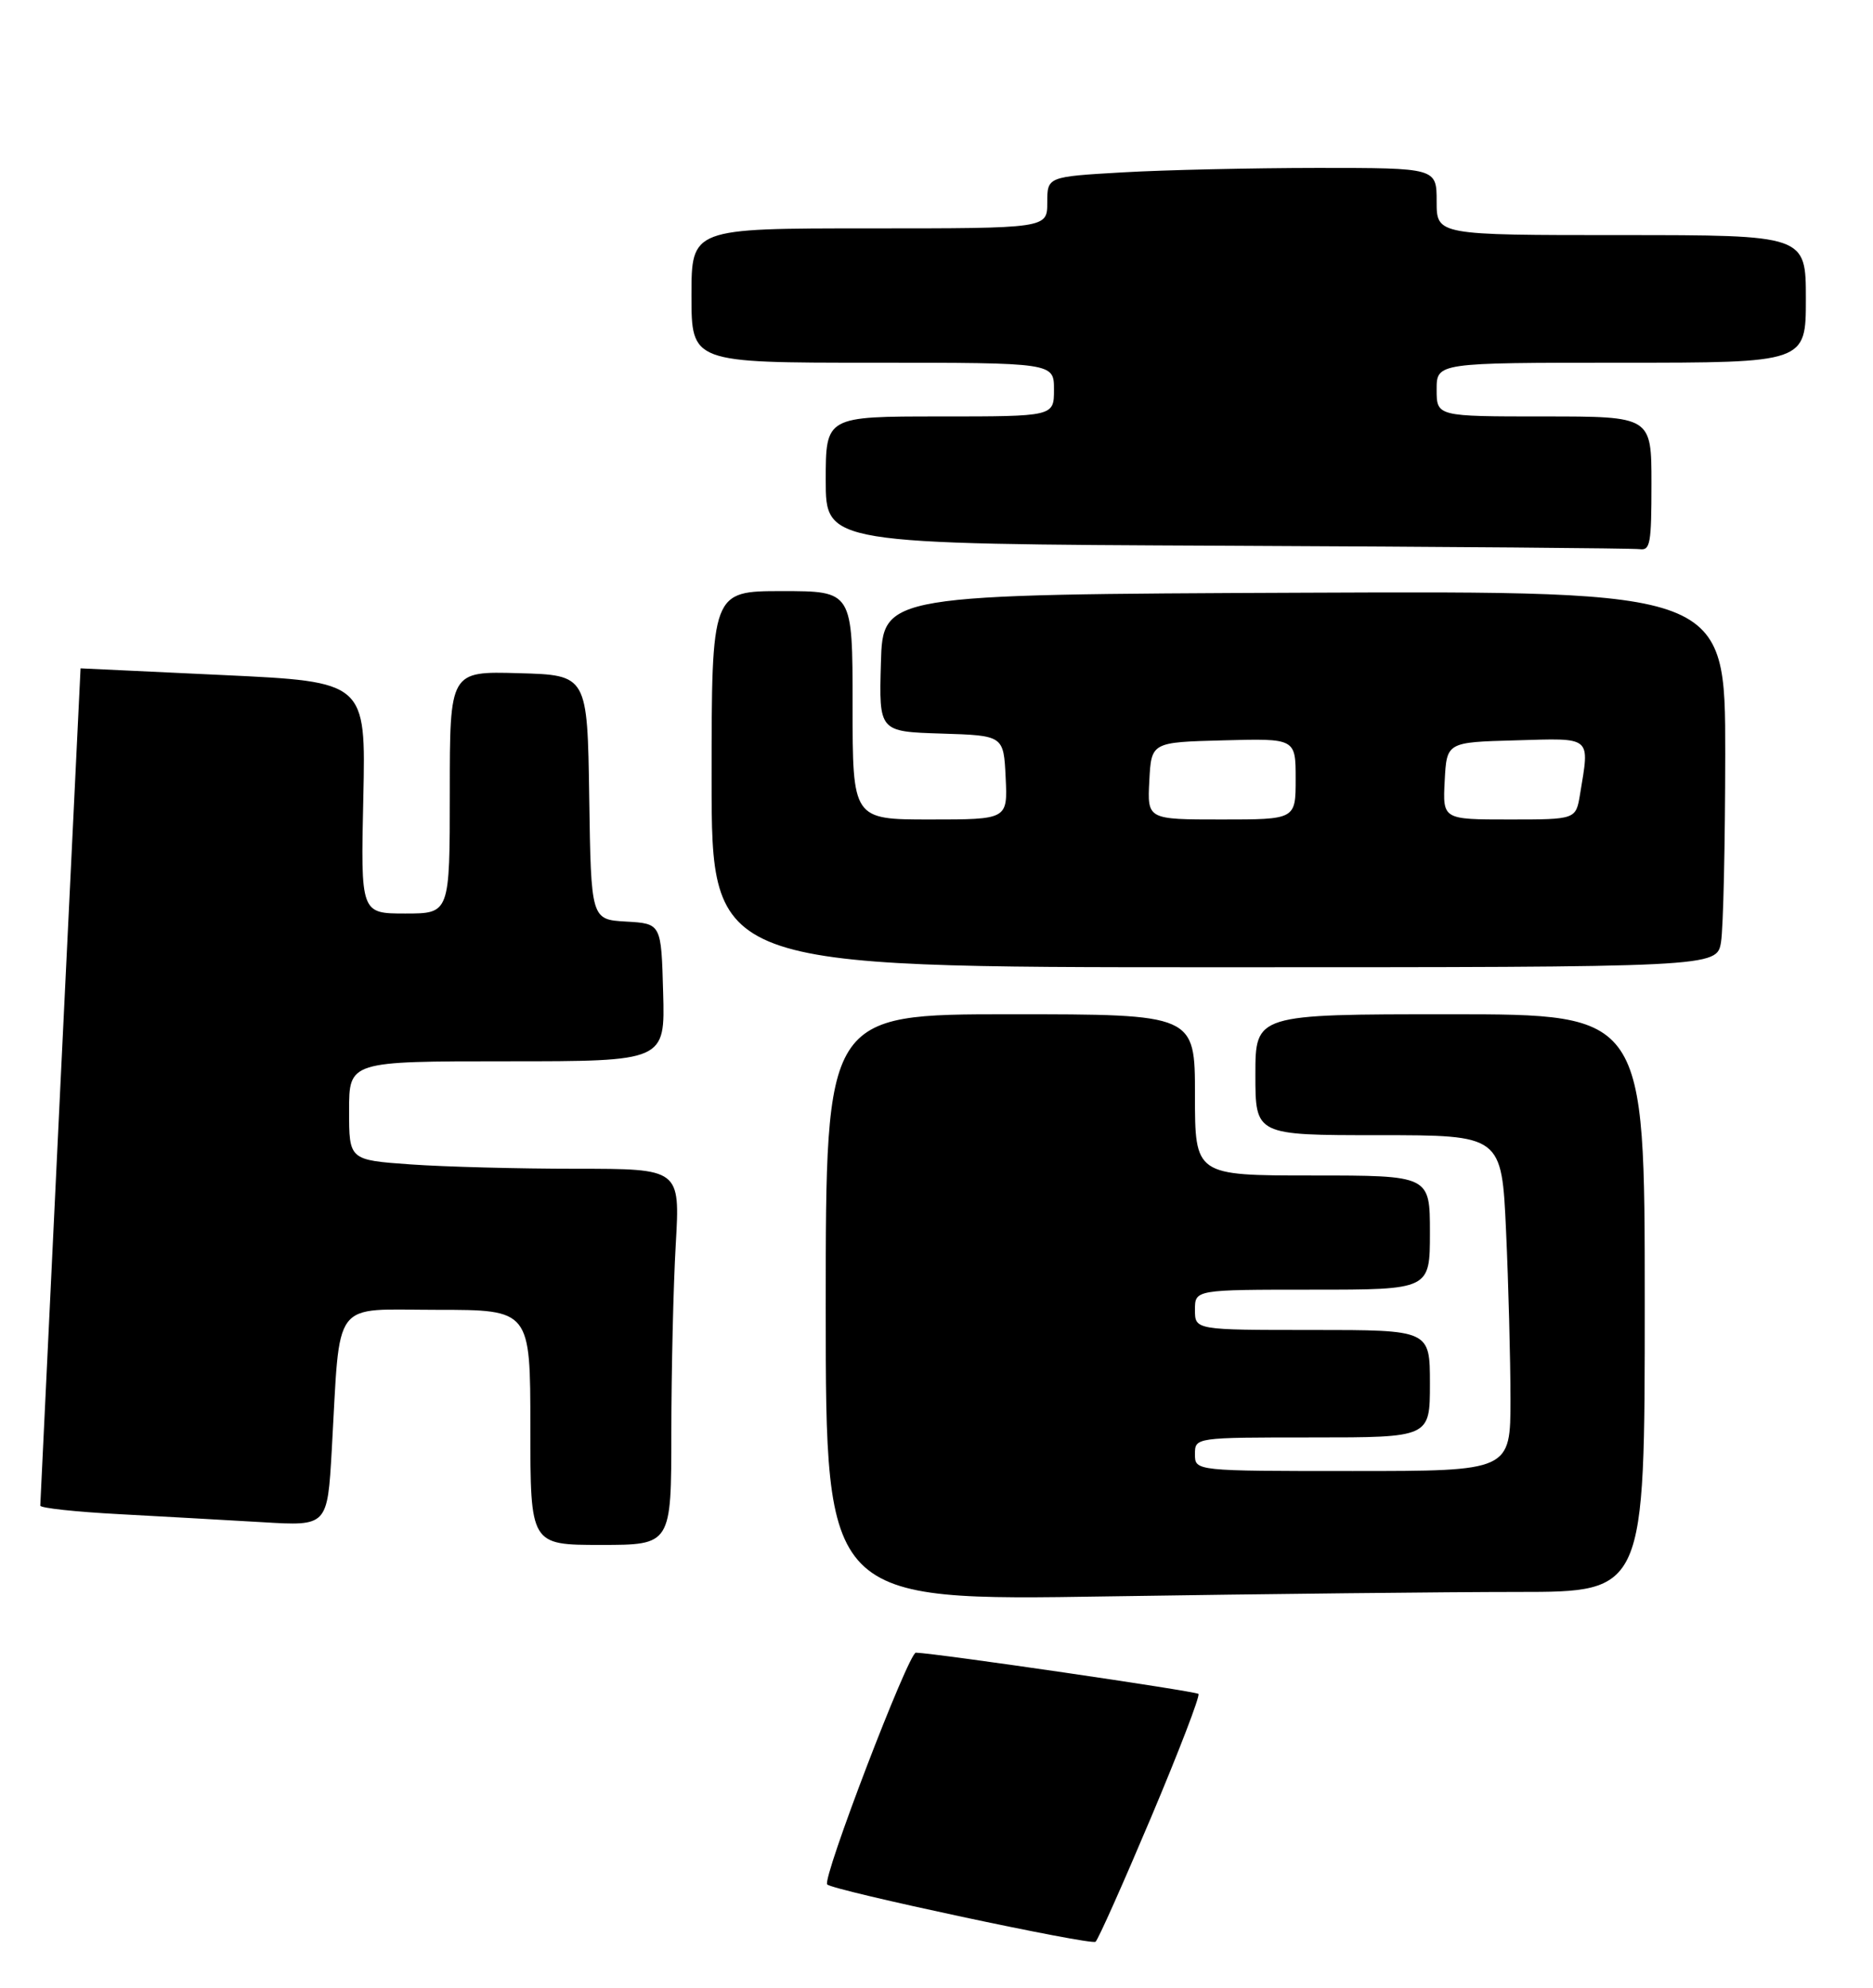 <?xml version="1.0" encoding="UTF-8" standalone="no"?>
<!DOCTYPE svg PUBLIC "-//W3C//DTD SVG 1.1//EN" "http://www.w3.org/Graphics/SVG/1.1/DTD/svg11.dtd" >
<svg xmlns="http://www.w3.org/2000/svg" xmlns:xlink="http://www.w3.org/1999/xlink" version="1.1" viewBox="0 0 279 296">
 <g >
 <path fill="currentColor"
d=" M 171.45 270.59 C 175.61 260.74 178.79 252.46 178.52 252.18 C 178.10 251.77 139.66 246.15 136.43 246.04 C 135.34 246.00 122.41 279.75 123.22 280.55 C 124.12 281.45 162.52 289.64 163.19 289.08 C 163.58 288.76 167.29 280.44 171.45 270.59 Z  M 226.16 237.00 C 245.00 237.00 245.00 237.00 245.00 194.00 C 245.00 151.00 245.00 151.00 216.00 151.00 C 187.00 151.00 187.00 151.00 187.00 160.00 C 187.00 169.00 187.00 169.00 205.34 169.00 C 223.69 169.00 223.69 169.00 224.34 183.25 C 224.70 191.09 224.99 202.34 225.00 208.25 C 225.00 219.00 225.00 219.00 201.50 219.00 C 178.00 219.00 178.00 219.00 178.00 216.50 C 178.00 214.00 178.00 214.00 195.50 214.00 C 213.00 214.00 213.00 214.00 213.00 206.00 C 213.00 198.00 213.00 198.00 195.50 198.00 C 178.00 198.00 178.00 198.00 178.00 195.00 C 178.00 192.00 178.00 192.00 195.50 192.00 C 213.00 192.00 213.00 192.00 213.00 183.50 C 213.00 175.00 213.00 175.00 195.50 175.00 C 178.00 175.00 178.00 175.00 178.00 163.00 C 178.00 151.00 178.00 151.00 150.50 151.00 C 123.00 151.00 123.00 151.00 123.00 194.66 C 123.00 238.33 123.00 238.33 165.16 237.66 C 188.35 237.30 215.80 237.00 226.16 237.00 Z  M 100.00 213.25 C 100.01 204.04 100.30 191.44 100.66 185.25 C 101.31 174.00 101.31 174.00 85.81 174.00 C 77.28 174.00 66.19 173.71 61.15 173.35 C 52.00 172.70 52.00 172.70 52.00 165.35 C 52.00 158.00 52.00 158.00 75.53 158.00 C 99.07 158.00 99.07 158.00 98.78 147.75 C 98.50 137.50 98.50 137.50 93.27 137.20 C 88.04 136.90 88.04 136.90 87.77 118.70 C 87.50 100.50 87.50 100.50 77.25 100.22 C 67.00 99.93 67.00 99.93 67.00 117.97 C 67.00 136.00 67.00 136.00 60.37 136.00 C 53.73 136.00 53.73 136.00 54.12 118.75 C 54.50 101.50 54.50 101.50 33.25 100.50 C 21.56 99.95 12.00 99.50 12.00 99.50 C 11.98 99.50 6.00 223.72 6.00 224.15 C 6.00 224.51 11.29 225.08 17.75 225.42 C 24.21 225.77 33.84 226.31 39.13 226.62 C 48.77 227.20 48.77 227.20 49.42 215.85 C 50.73 192.98 49.21 195.00 65.09 195.00 C 79.00 195.00 79.00 195.00 79.00 212.50 C 79.00 230.00 79.00 230.00 89.50 230.00 C 100.00 230.00 100.00 230.00 100.00 213.25 Z  M 256.36 140.25 C 256.70 138.19 256.98 125.58 256.99 112.24 C 257.00 87.98 257.00 87.98 194.25 88.24 C 131.50 88.50 131.50 88.50 131.22 98.71 C 130.93 108.92 130.93 108.92 140.22 109.21 C 149.50 109.50 149.50 109.50 149.80 115.75 C 150.10 122.00 150.10 122.00 138.55 122.00 C 127.00 122.00 127.00 122.00 127.00 105.00 C 127.00 88.00 127.00 88.00 116.50 88.00 C 106.00 88.00 106.00 88.00 106.00 116.00 C 106.00 144.00 106.00 144.00 180.87 144.00 C 255.74 144.00 255.74 144.00 256.36 140.25 Z  M 246.00 72.00 C 246.00 62.00 246.00 62.00 230.00 62.00 C 214.00 62.00 214.00 62.00 214.00 58.00 C 214.00 54.00 214.00 54.00 241.50 54.00 C 269.00 54.00 269.00 54.00 269.00 44.50 C 269.00 35.00 269.00 35.00 241.50 35.00 C 214.00 35.00 214.00 35.00 214.00 30.00 C 214.00 25.00 214.00 25.00 196.25 25.00 C 186.49 25.01 173.44 25.30 167.25 25.66 C 156.00 26.31 156.00 26.31 156.00 30.15 C 156.00 34.00 156.00 34.00 129.50 34.00 C 103.00 34.00 103.00 34.00 103.00 44.00 C 103.00 54.00 103.00 54.00 130.00 54.00 C 157.00 54.00 157.00 54.00 157.00 58.00 C 157.00 62.00 157.00 62.00 140.00 62.00 C 123.00 62.00 123.00 62.00 123.00 71.49 C 123.00 80.98 123.00 80.98 182.75 81.25 C 215.61 81.40 243.29 81.62 244.25 81.76 C 245.82 81.97 246.00 80.95 246.00 72.00 Z  M 171.20 116.25 C 171.50 110.50 171.50 110.50 182.25 110.22 C 193.00 109.93 193.00 109.93 193.00 115.97 C 193.00 122.00 193.00 122.00 181.95 122.00 C 170.90 122.00 170.90 122.00 171.20 116.25 Z  M 215.20 116.25 C 215.50 110.50 215.50 110.50 225.75 110.22 C 237.27 109.89 236.80 109.50 235.36 118.25 C 234.74 122.00 234.74 122.00 224.82 122.00 C 214.90 122.00 214.90 122.00 215.20 116.25 Z "/>
</g>
</svg>